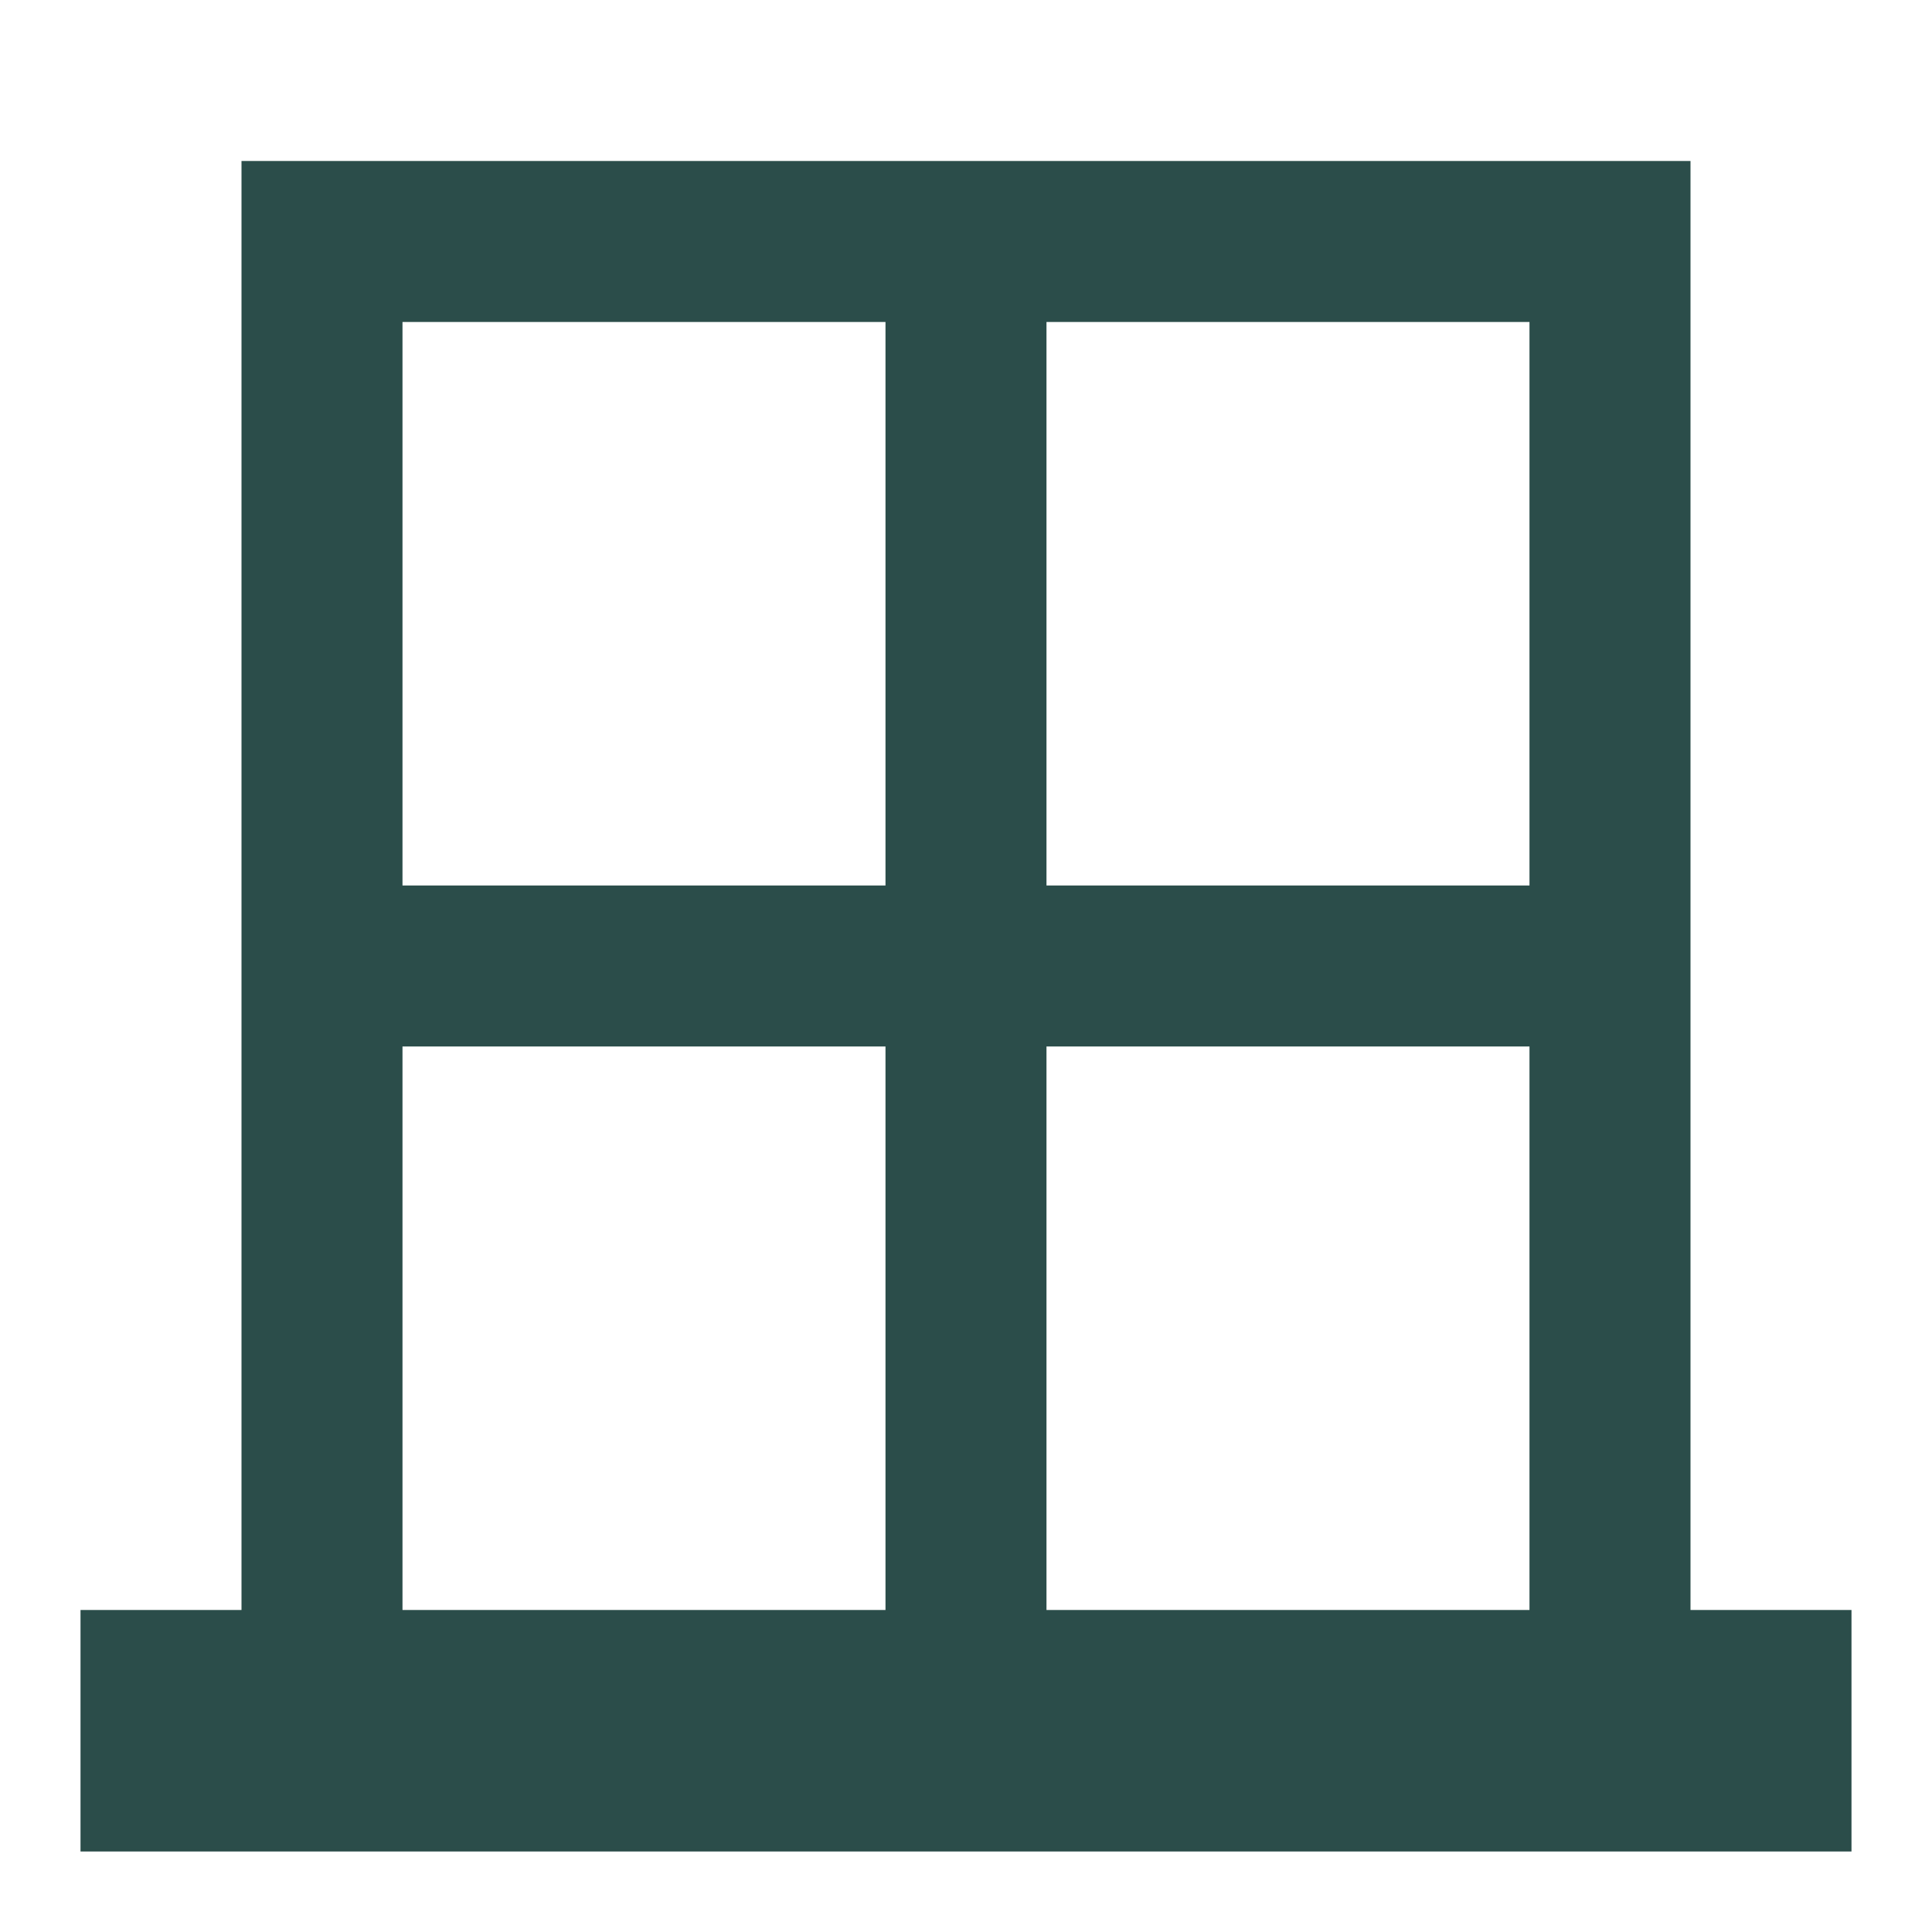 <svg width="70" height="70" viewBox="0 0 70 70" fill="none" xmlns="http://www.w3.org/2000/svg">
<path d="M61.25 58.333V5.833H8.75V58.333H2.917V67.083H67.083V58.333M55.416 11.666V32.083H37.916V11.666M14.583 11.666H32.083V32.083H14.583M14.583 58.333V37.916H32.083V58.333M37.916 58.333V37.916H55.416V58.333H37.916Z" fill="#2B4D4A"/>
</svg>
